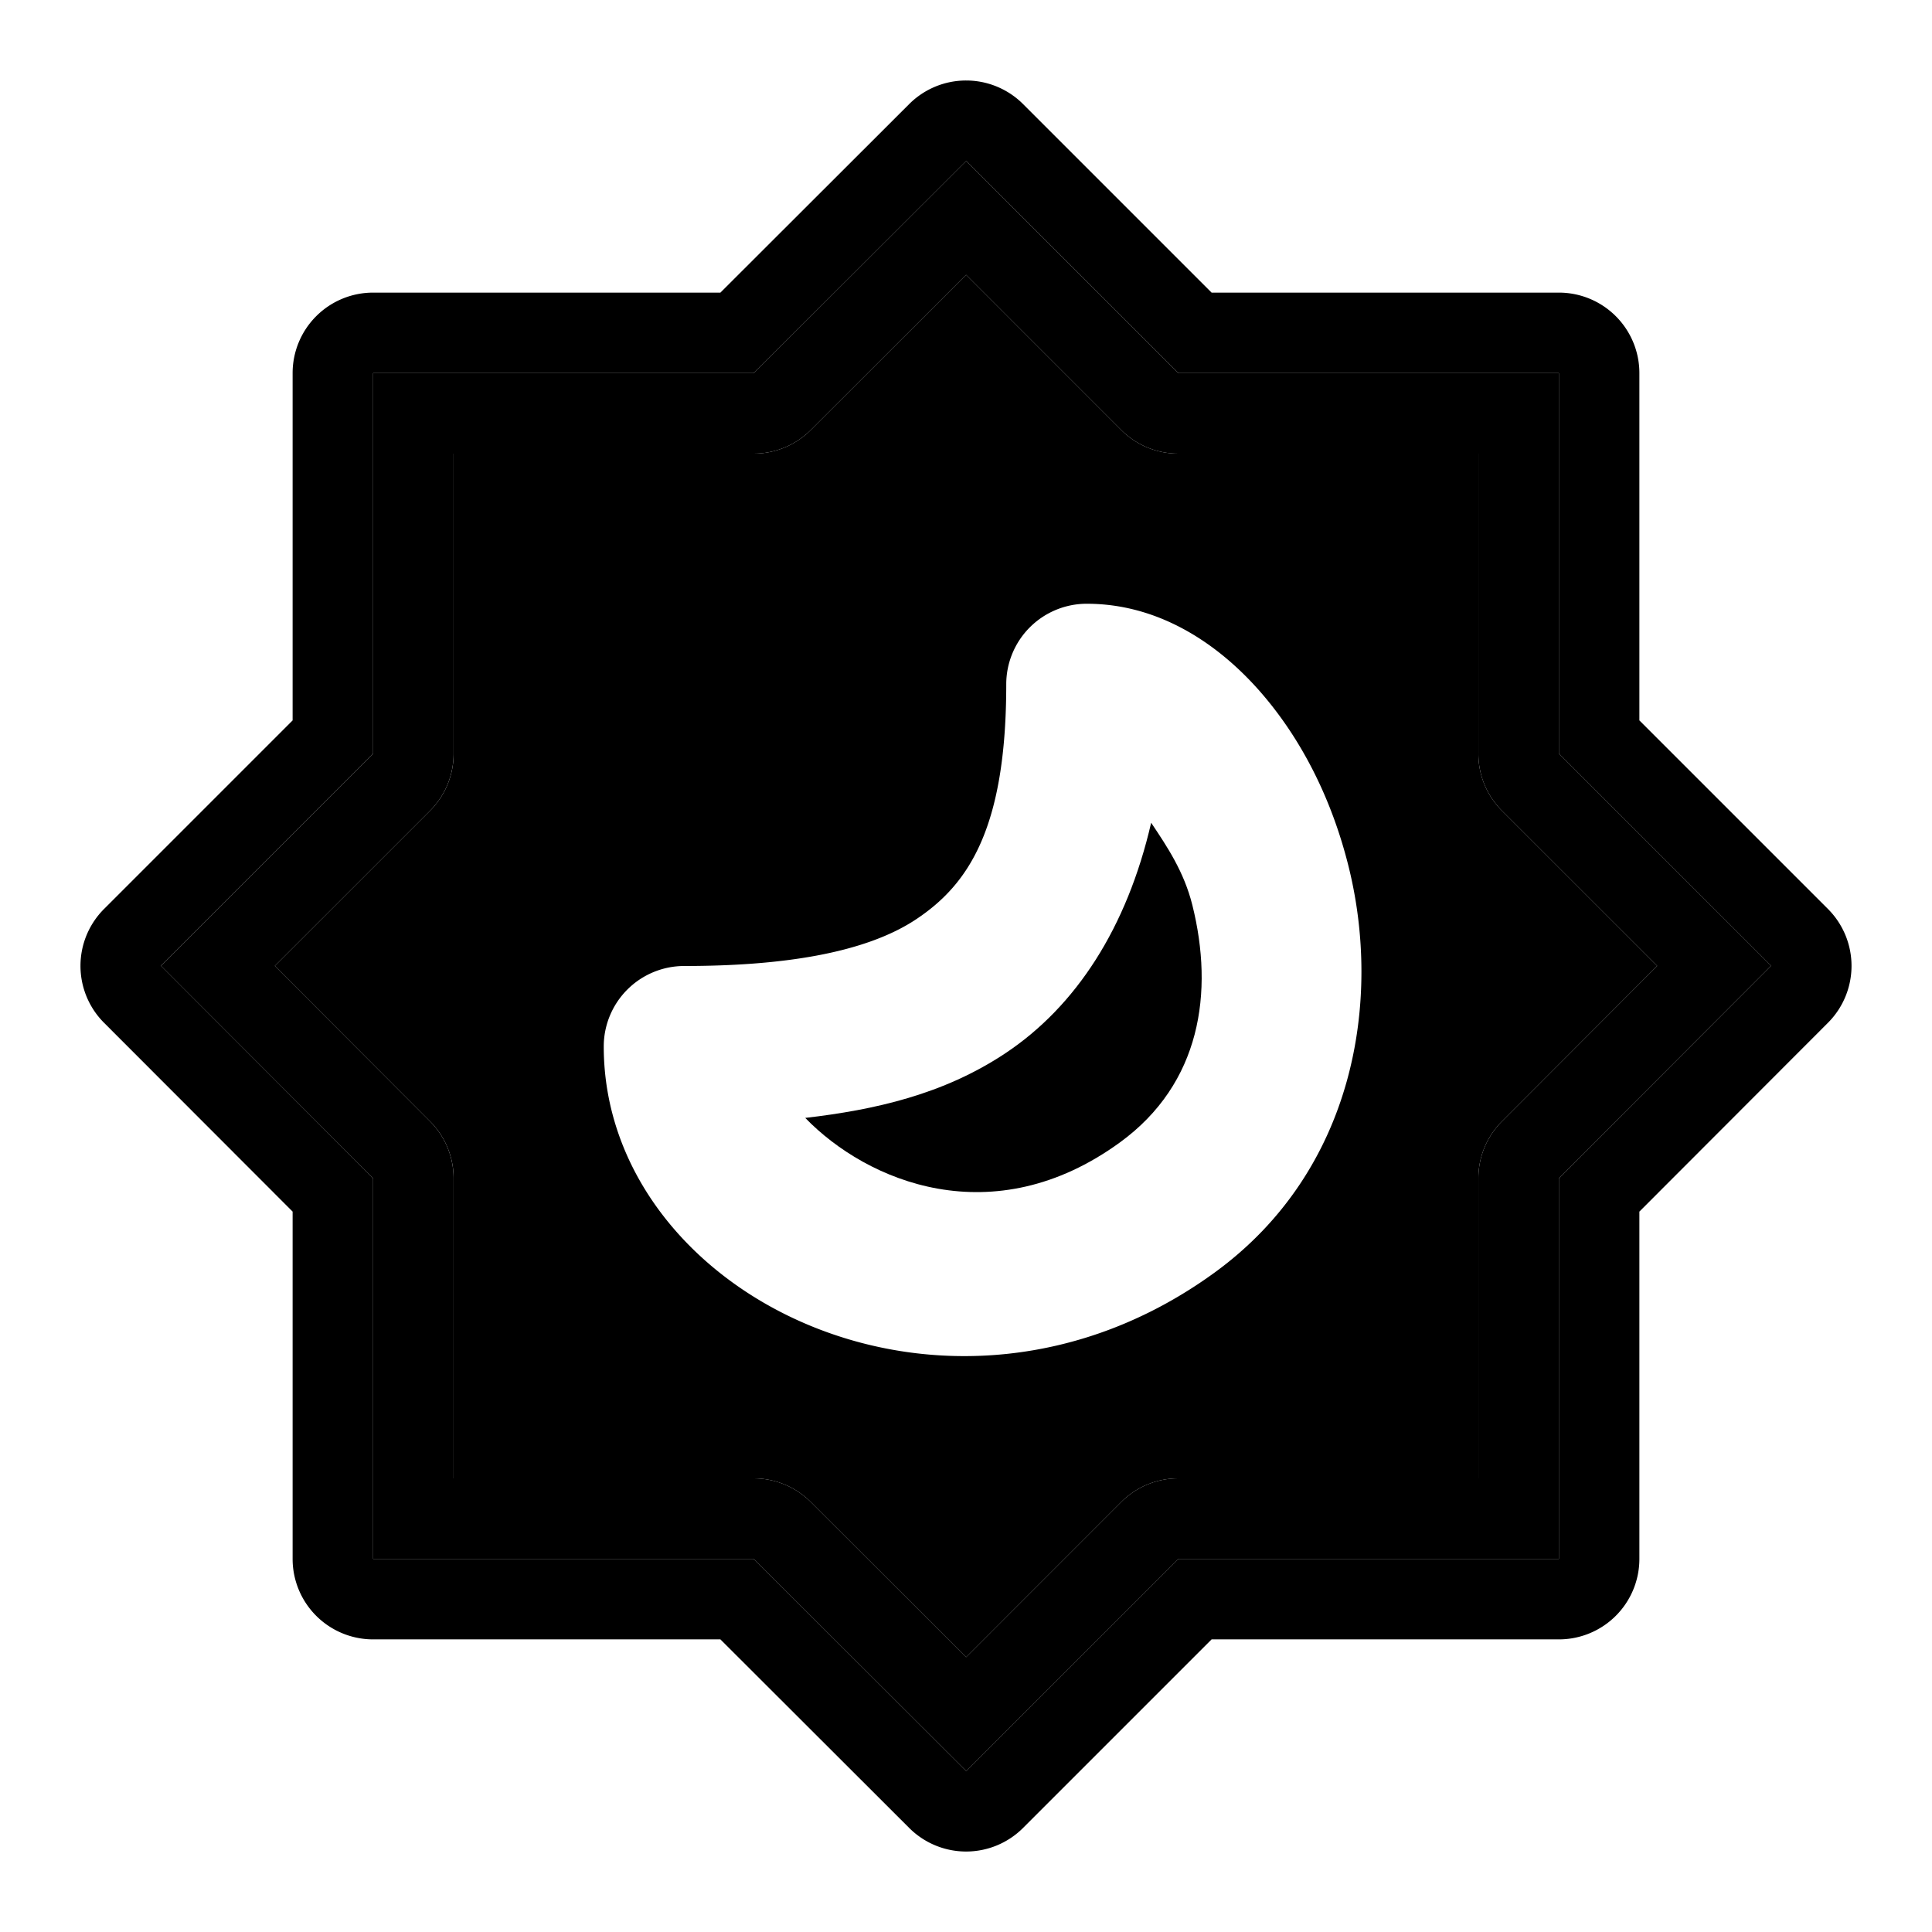 <svg xmlns="http://www.w3.org/2000/svg" width="48" height="48" viewBox="0 0 48 48"><path d="m24.002 6.828-3.861 3.858a2 2 0 0 1-1.414.584H11.27v7.457a2 2 0 0 1-.584 1.414l-3.858 3.857 3.858 3.863a2 2 0 0 1 .584 1.412v7.457h7.457a2 2 0 0 1 1.414.584l3.861 3.858 3.857-3.858a2 2 0 0 1 1.414-.584h7.457v-7.457a2 2 0 0 1 .584-1.412l3.858-3.863-3.858-3.857a2 2 0 0 1-.584-1.414V11.27h-7.457a2 2 0 0 1-1.414-.584ZM27 15c1.75 0 3.209.946 4.27 2.14 1.06 1.196 1.816 2.71 2.232 4.376.833 3.33.164 7.563-3.326 10.101C23.556 36.431 15 32.167 15 26a2 2 0 0 1 2-2c2.367 0 4.47-.3 5.766-1.164C24.06 21.973 25 20.583 25 17a2 2 0 0 1 2-2z"/><path d="m24.004 4-5.277 5.27H9.27v9.457L4 23.997l5.27 5.276v9.457h9.457L24.004 44l5.27-5.27h9.456v-9.457L44 23.996l-5.27-5.27V9.27h-9.457zm-.002 2.828 3.857 3.858a2 2 0 0 0 1.414.584h7.457v7.457a2 2 0 0 0 .584 1.414l3.858 3.857-3.858 3.863a2 2 0 0 0-.584 1.412v7.457h-7.457a2 2 0 0 0-1.414.584l-3.857 3.858-3.861-3.858a2 2 0 0 0-1.414-.584h-7.458v-7.457a2 2 0 0 0-.583-1.412l-3.858-3.863 3.858-3.857a2 2 0 0 0 .583-1.414V11.27h7.458a2 2 0 0 0 1.414-.584z"/><path d="M24.004 2a2 2 0 0 0-1.414.584L17.898 7.27H9.27a2 2 0 0 0-2 2v8.628l-4.684 4.684a2 2 0 0 0-.002 2.828l4.686 4.692v8.628a2 2 0 0 0 2 2h8.628l4.692 4.686a2 2 0 0 0 2.828-.002l4.684-4.684h8.628a2 2 0 0 0 2-2v-8.628l4.686-4.692a2 2 0 0 0-.002-2.828l-4.684-4.684V9.27a2 2 0 0 0-2-2h-8.628l-4.684-4.684A2 2 0 0 0 24.004 2Zm0 2 5.27 5.27h9.456v9.457l5.27 5.27-5.27 5.276v9.457h-9.457L24.003 44l-5.276-5.27H9.27v-9.457L4 23.996l5.27-5.27V9.27h9.457z"/><path d="M28.6 20.441c-.6 2.606-1.865 4.556-3.616 5.723-1.546 1.03-3.258 1.41-4.978 1.61 1.538 1.587 4.666 2.902 7.818.609 2.01-1.462 2.341-3.73 1.799-5.899-.206-.824-.625-1.45-1.023-2.043z"/></svg>